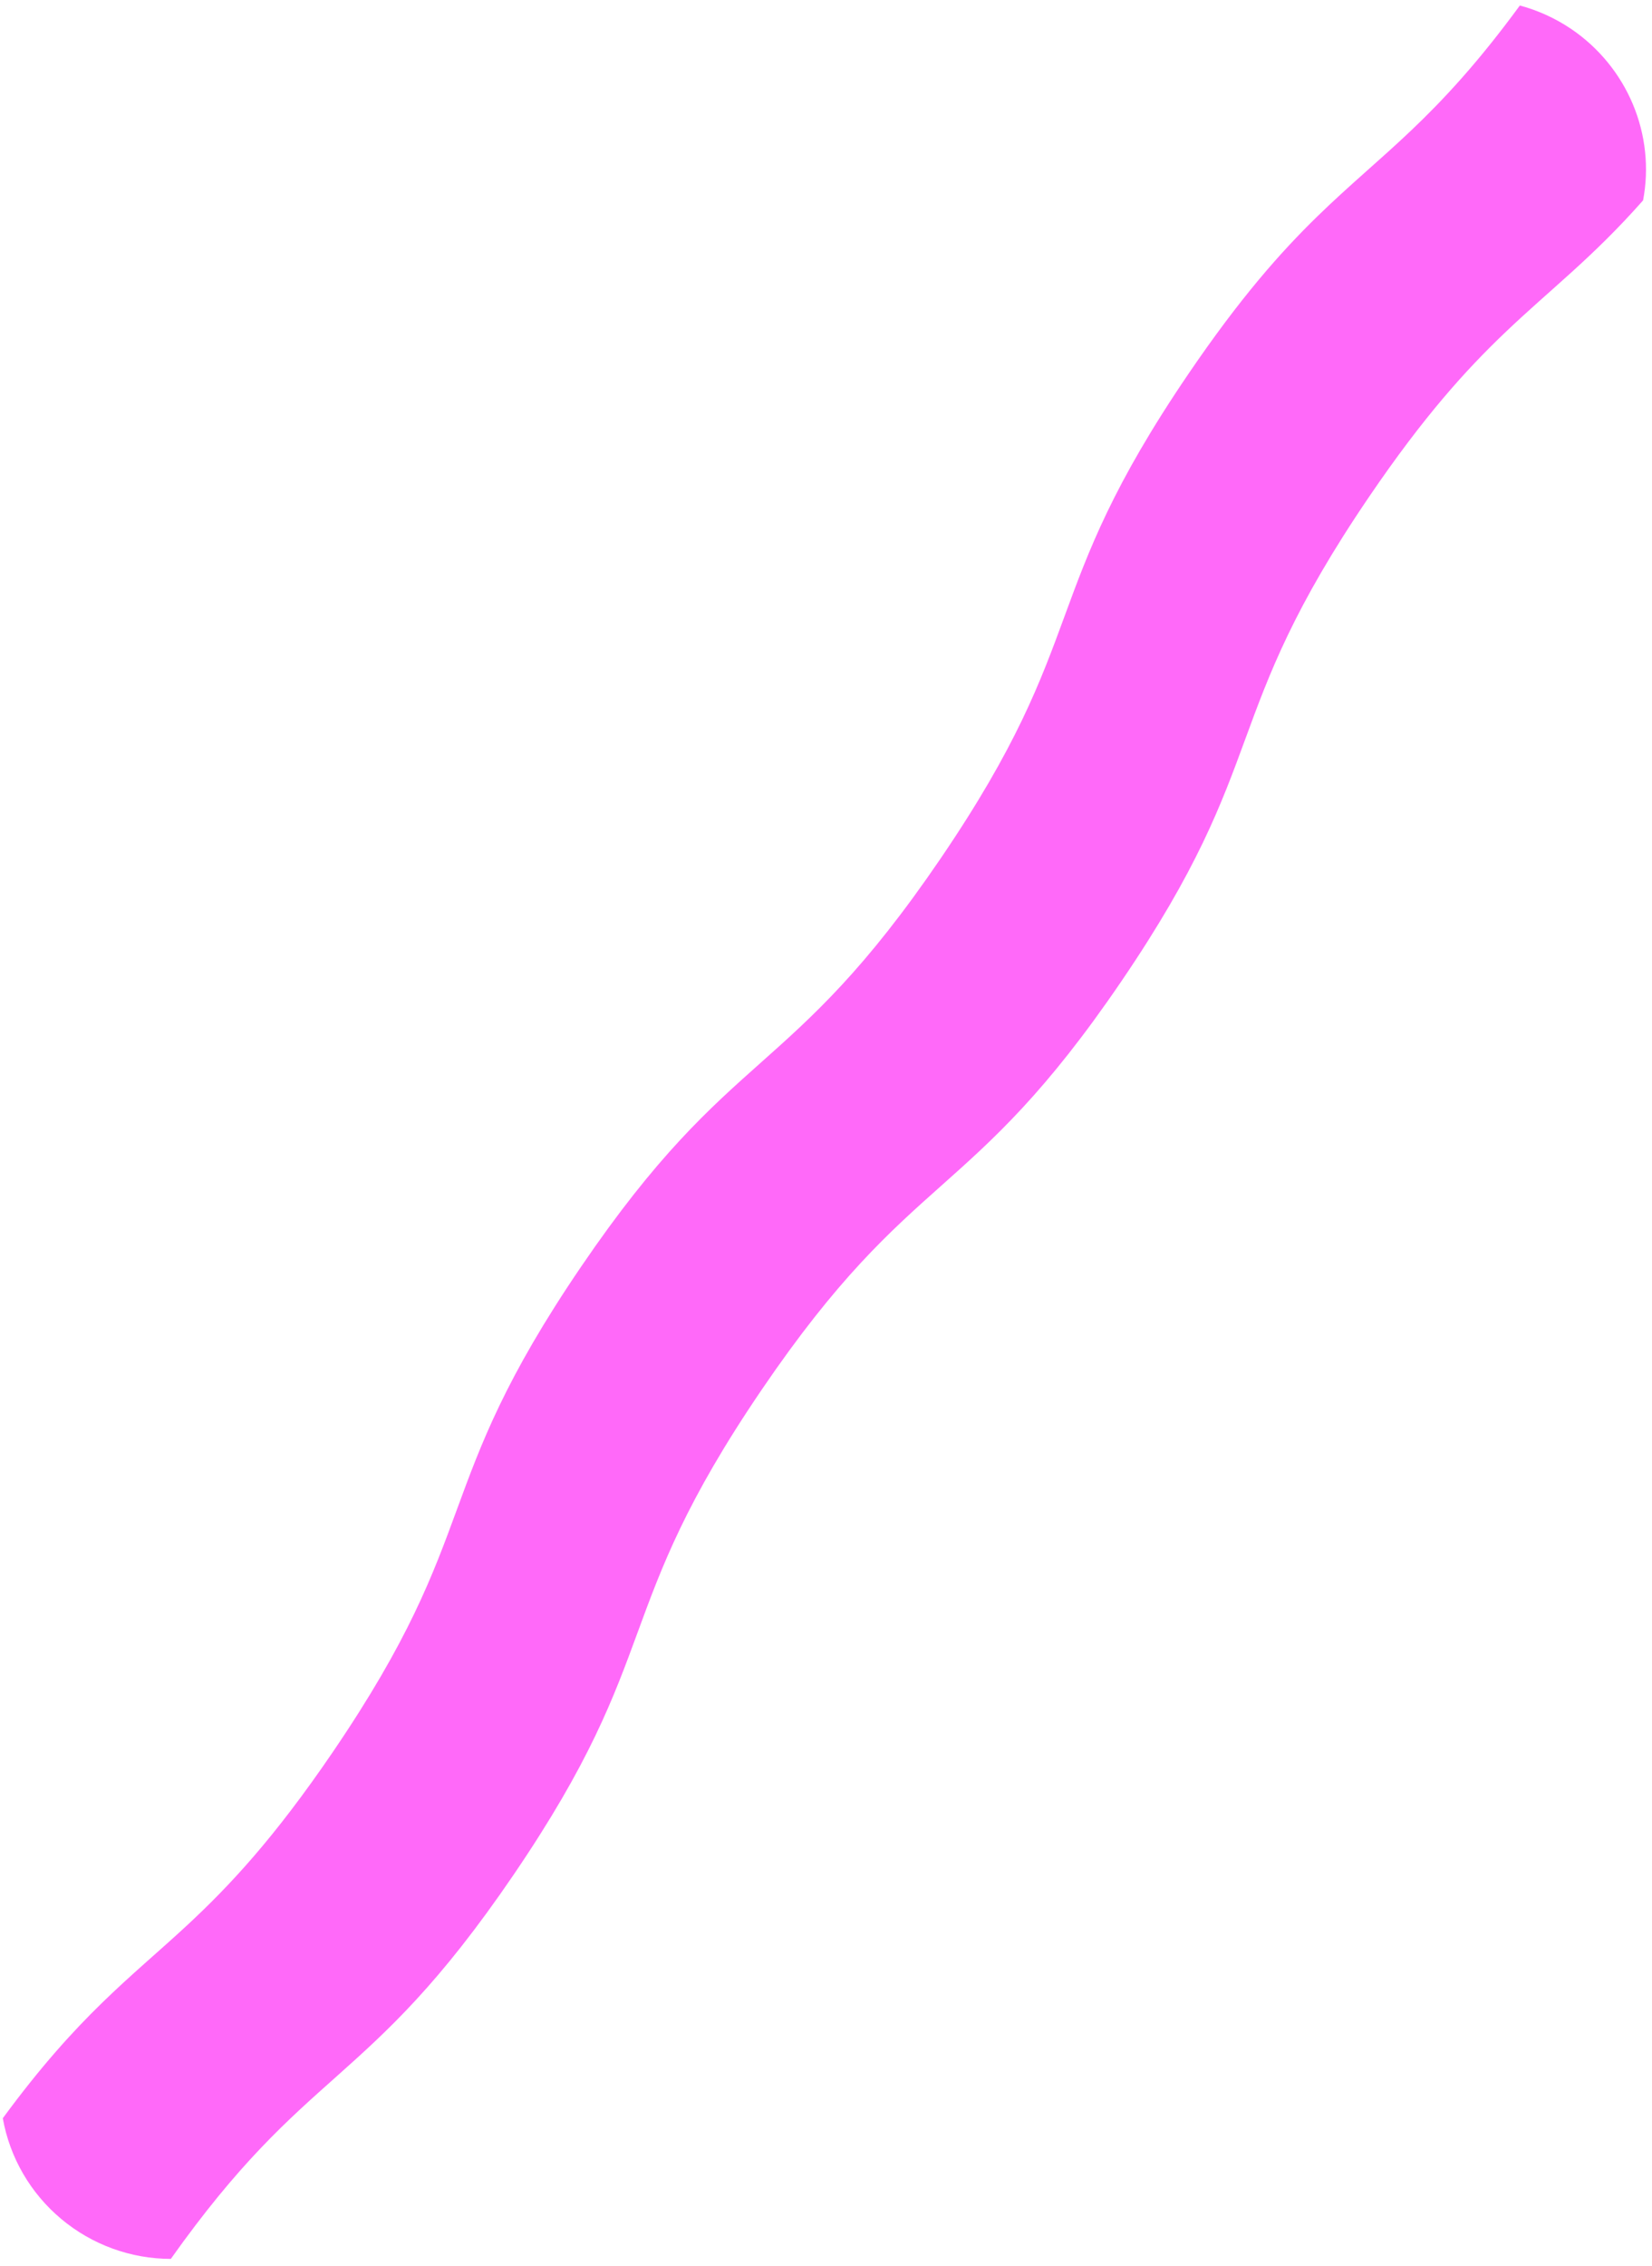<svg width="124" height="170" viewBox="0 0 124 170" fill="none" xmlns="http://www.w3.org/2000/svg">
<path d="M117.947 2.181C120.004 3.579 121.61 5.542 122.567 7.827C123.524 10.111 123.789 12.616 123.33 15.032C119.484 19.383 116.399 21.671 112.94 24.976C110.036 27.747 106.87 31.234 102.783 37.239C91.381 53.99 95.58 56.848 84.176 73.601C72.773 90.355 68.576 87.495 57.173 104.248C45.769 121.002 49.969 123.857 38.566 140.61C32.953 148.856 29.093 152.343 25.24 155.779C21.577 159.043 17.933 162.244 12.823 169.446C9.823 169.446 6.907 168.385 4.597 166.452C2.286 164.52 0.732 161.841 0.21 158.895C5.897 151.158 9.754 148.399 14.073 144.395C17.188 141.497 20.543 137.945 24.998 131.4C36.401 114.646 32.203 111.789 43.605 95.037C55.007 78.286 59.207 81.142 70.609 64.39C82.01 47.639 77.814 44.779 89.216 28.028C93.069 22.367 96.098 18.945 98.864 16.249C103.747 11.486 107.794 8.996 114.081 0.413C115.458 0.783 116.765 1.381 117.947 2.181Z" fill="#FF3AF7" fill-opacity="0.76"/>
</svg>
